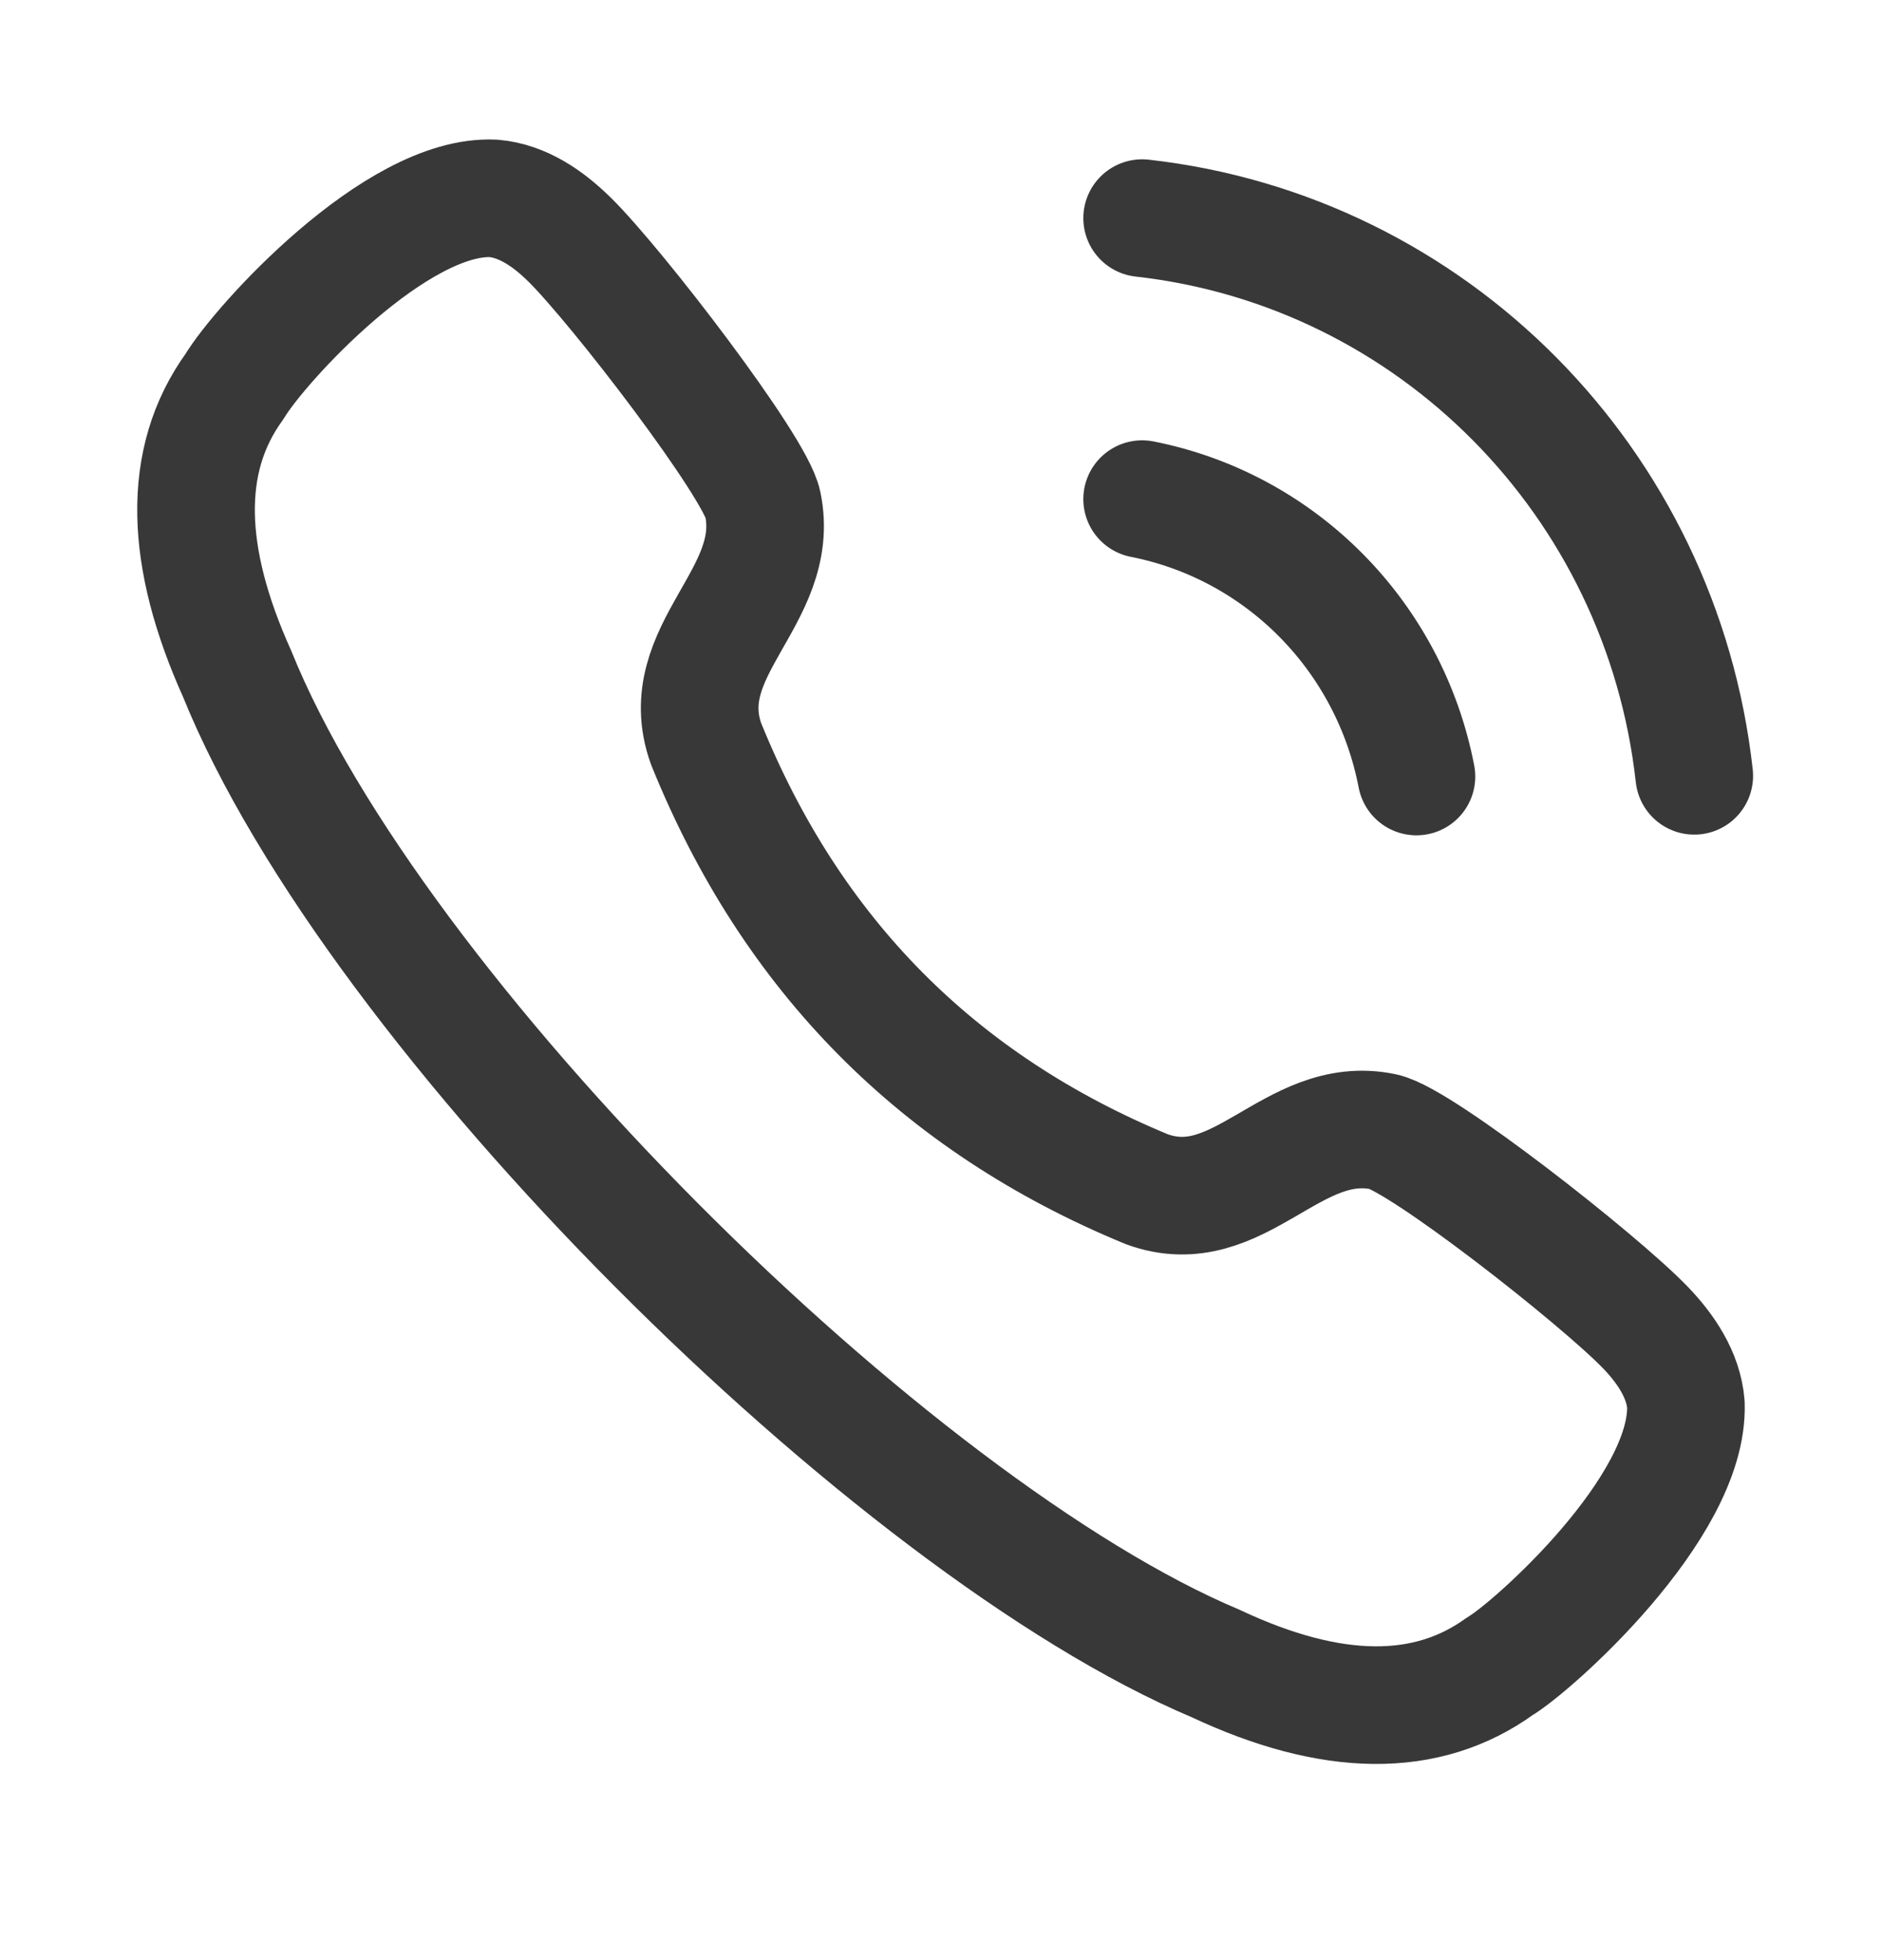 <svg width="24" height="25" viewBox="0 0 24 25" fill="none" xmlns="http://www.w3.org/2000/svg">
<path fill-rule="evenodd" clip-rule="evenodd" d="M2.99 4.93C3.306 4.399 5.05 2.472 6.293 2.53C6.665 2.562 6.993 2.789 7.26 3.053H7.261C7.874 3.659 9.63 5.949 9.728 6.431C9.972 7.613 8.578 8.294 9.004 9.486C10.091 12.175 11.963 14.069 14.623 15.167C15.8 15.599 16.474 14.19 17.643 14.435C18.119 14.536 20.384 16.311 20.983 16.932V16.932C21.242 17.201 21.468 17.534 21.499 17.91C21.545 19.235 19.522 21.022 19.128 21.251C18.197 21.925 16.983 21.913 15.503 21.217C11.374 19.479 4.774 12.929 3.024 8.594C2.354 7.106 2.309 5.87 2.99 4.93Z" stroke="#383838" stroke-width="1.5" stroke-linecap="round" stroke-linejoin="round"/>
<path d="M14.565 2.782C18.267 3.197 21.19 6.151 21.606 9.895" stroke="#383838" stroke-width="1.5" stroke-linecap="round" stroke-linejoin="round"/>
<path d="M14.565 6.366C16.335 6.715 17.718 8.114 18.063 9.904" stroke="#383838" stroke-width="1.5" stroke-linecap="round" stroke-linejoin="round"/>
</svg>